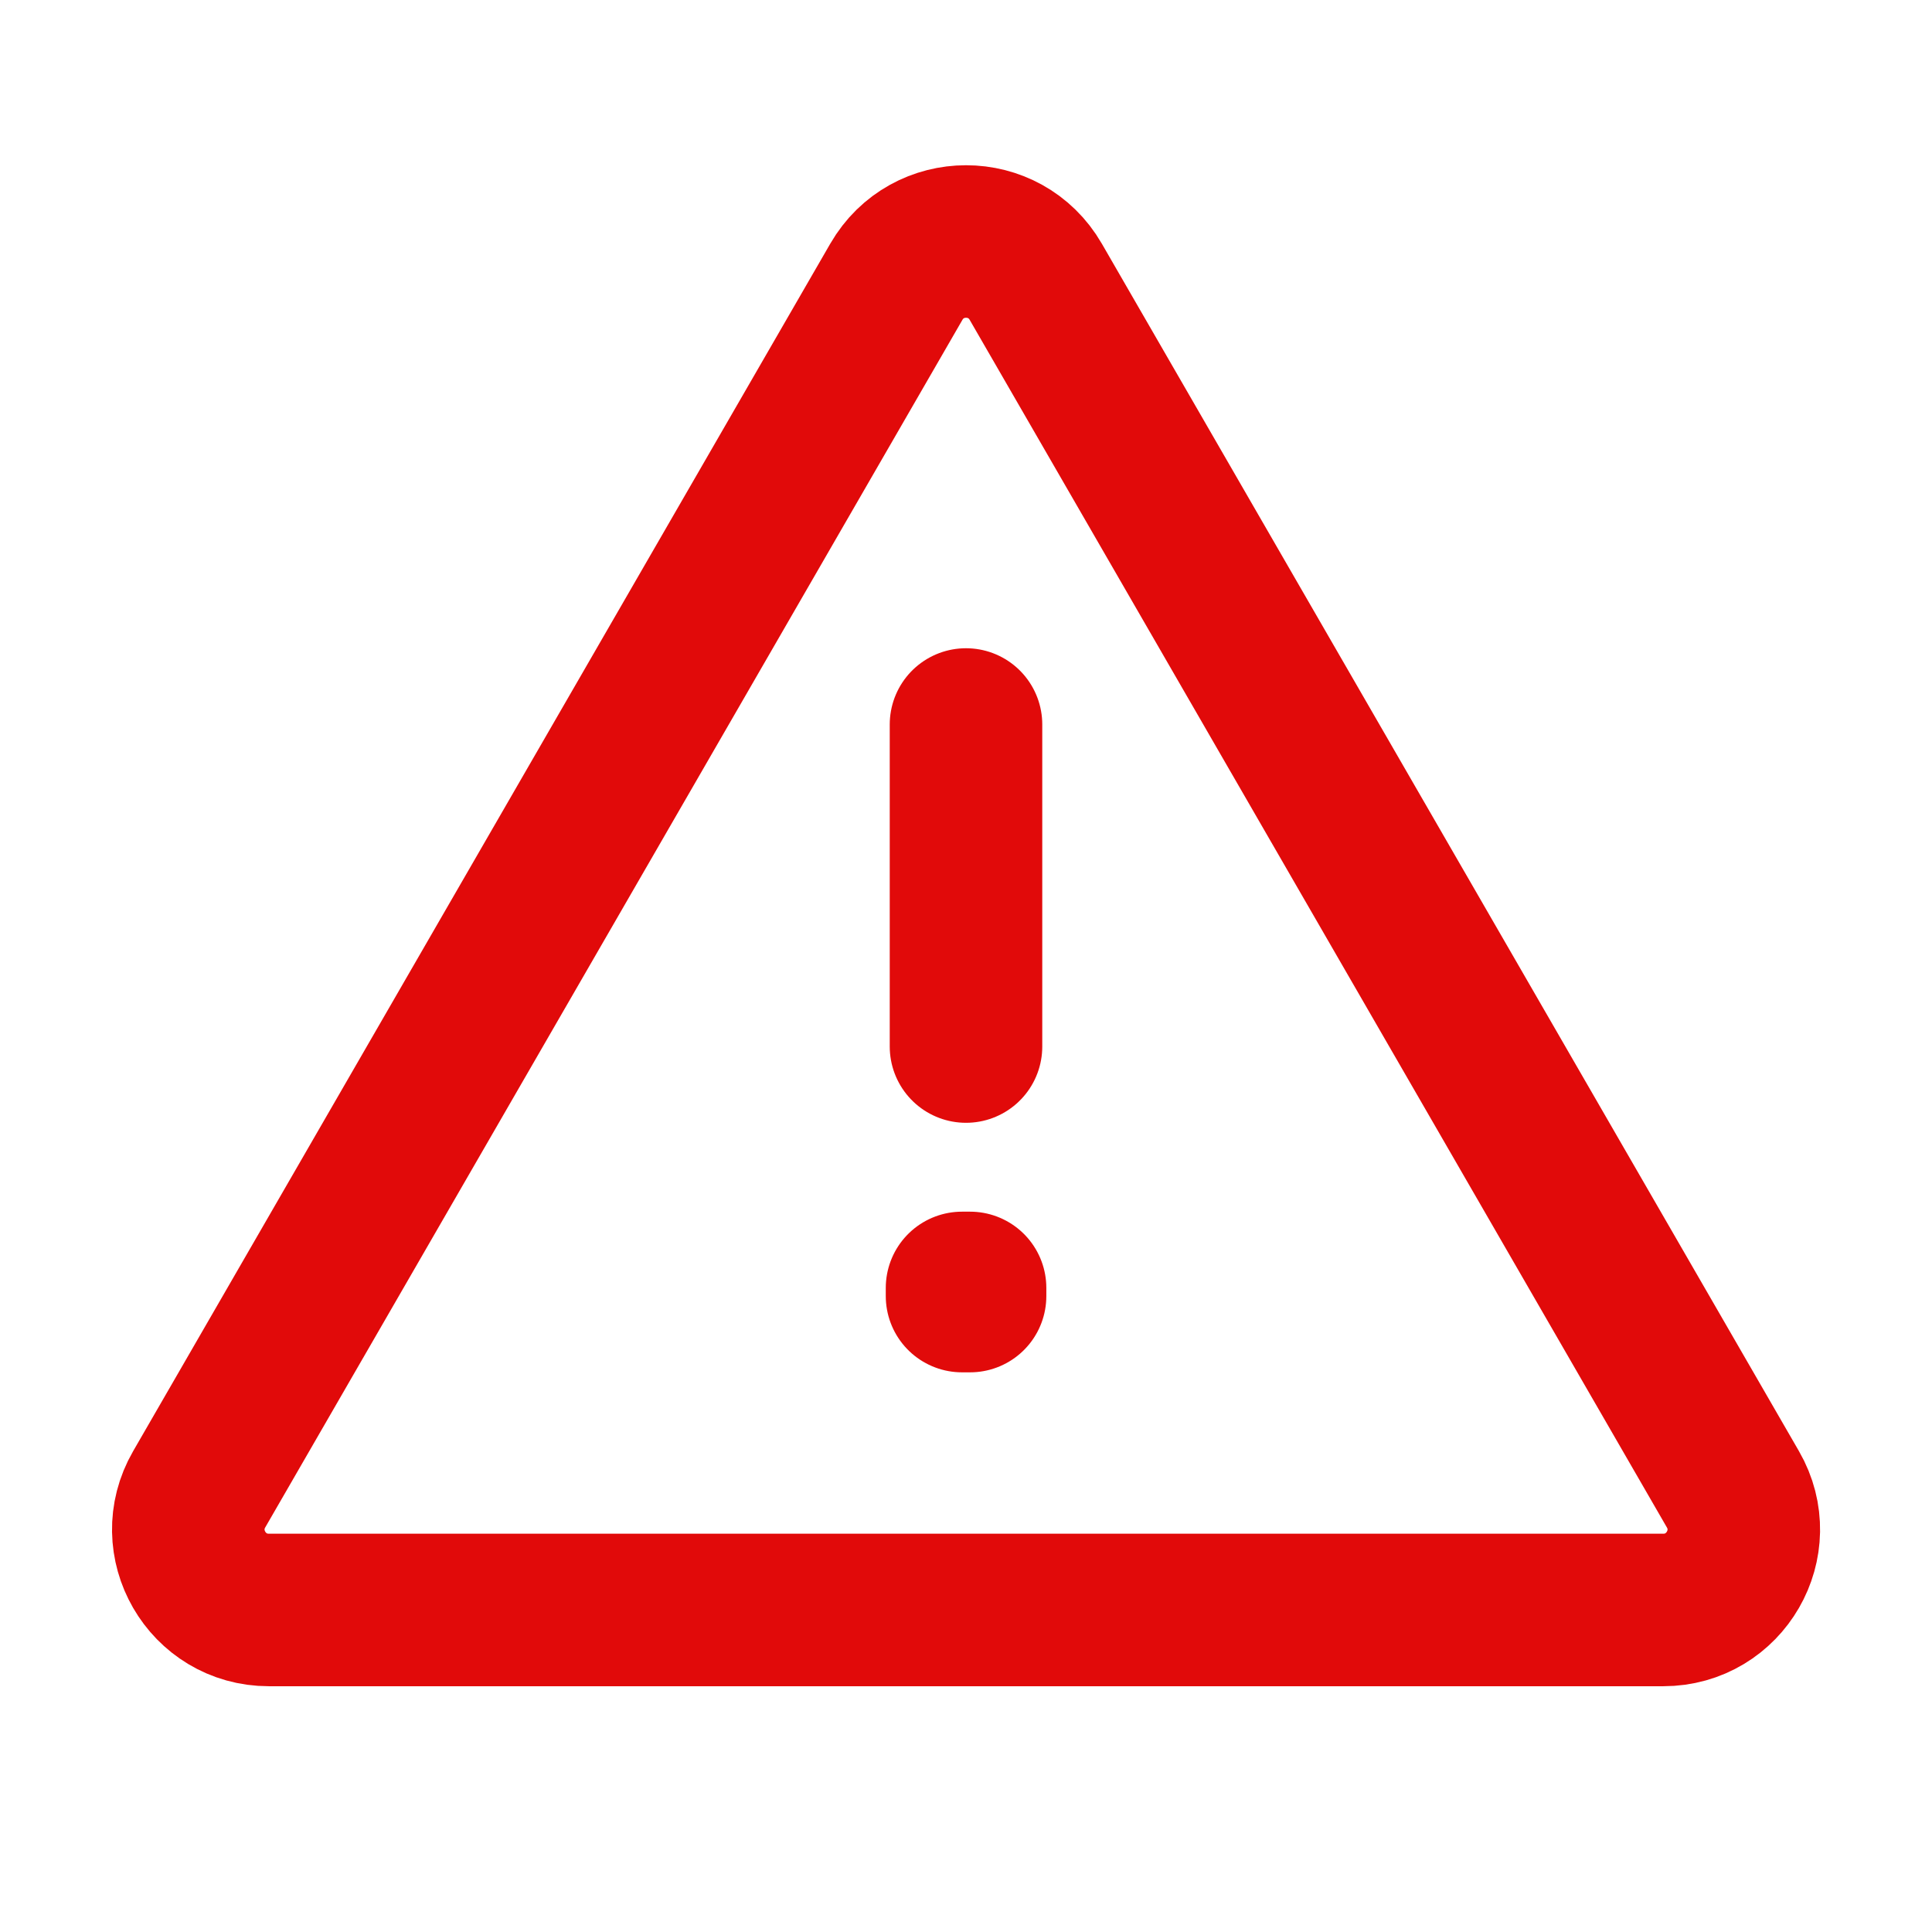 <svg xmlns:xlink="http://www.w3.org/1999/xlink" width="19" height="19" viewBox="0 0 19 19" fill="none" xmlns="http://www.w3.org/2000/svg"><path d="M17.042 14.646L10.186 2.771C9.881 2.243 9.12 2.243 8.815 2.771L1.959 14.646C1.654 15.174 2.035 15.833 2.644 15.833H16.357C16.966 15.833 17.347 15.174 17.042 14.646Z" stroke="#E10A0A" stroke-width="1.5px" stroke-linecap="round" stroke-linejoin="round" fill="none"></path><path d="M9.461 12.666H9.54V12.746H9.461V12.666Z" stroke="#E10A0A" stroke-width="1.5px" stroke-linecap="round" stroke-linejoin="round" fill="none"></path><path d="M9.5 7.125V10.292" stroke="#E10A0A" stroke-width="1.5px" stroke-linecap="round" stroke-linejoin="round" fill="none"></path></svg>